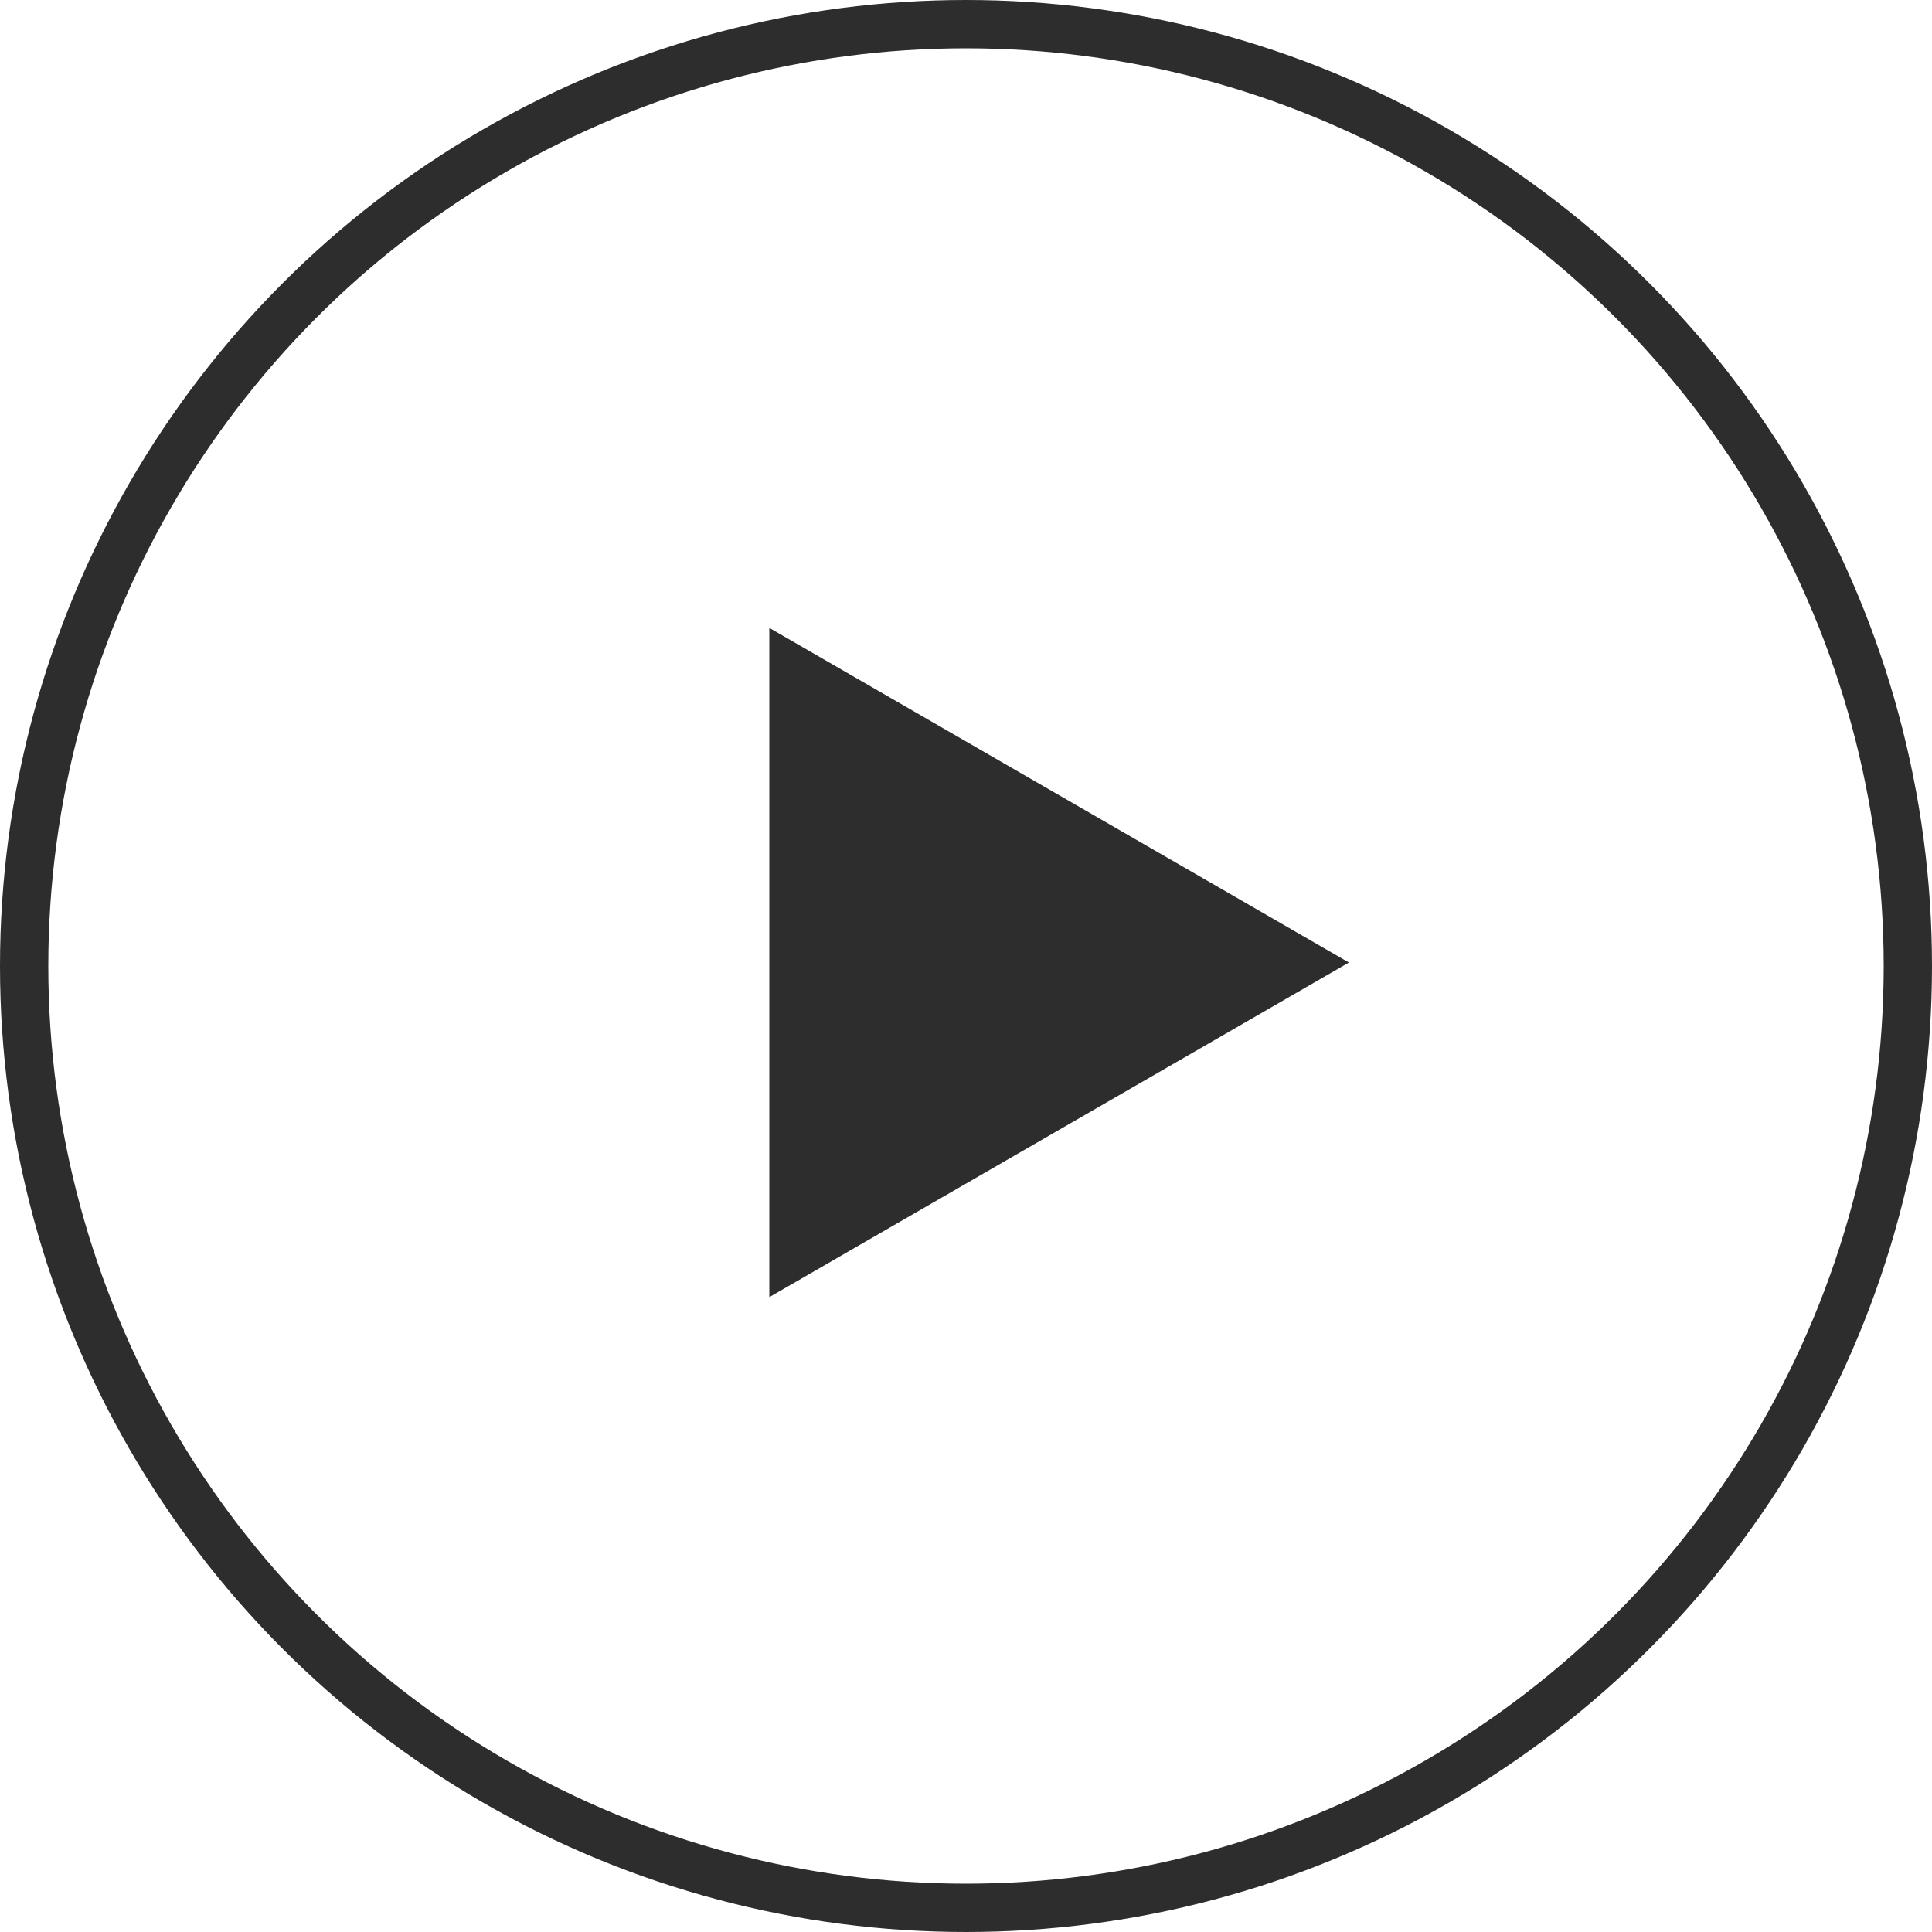 <svg width="40" height="40" viewBox="0 0 40 40" fill="none" xmlns="http://www.w3.org/2000/svg">
<circle cx="20" cy="20" r="19.5" stroke="#2D2D2D"/>
<path d="M15.928 13L27.928 19.928L15.928 26.856L15.928 13Z" fill="#2D2D2D"/>
</svg>
